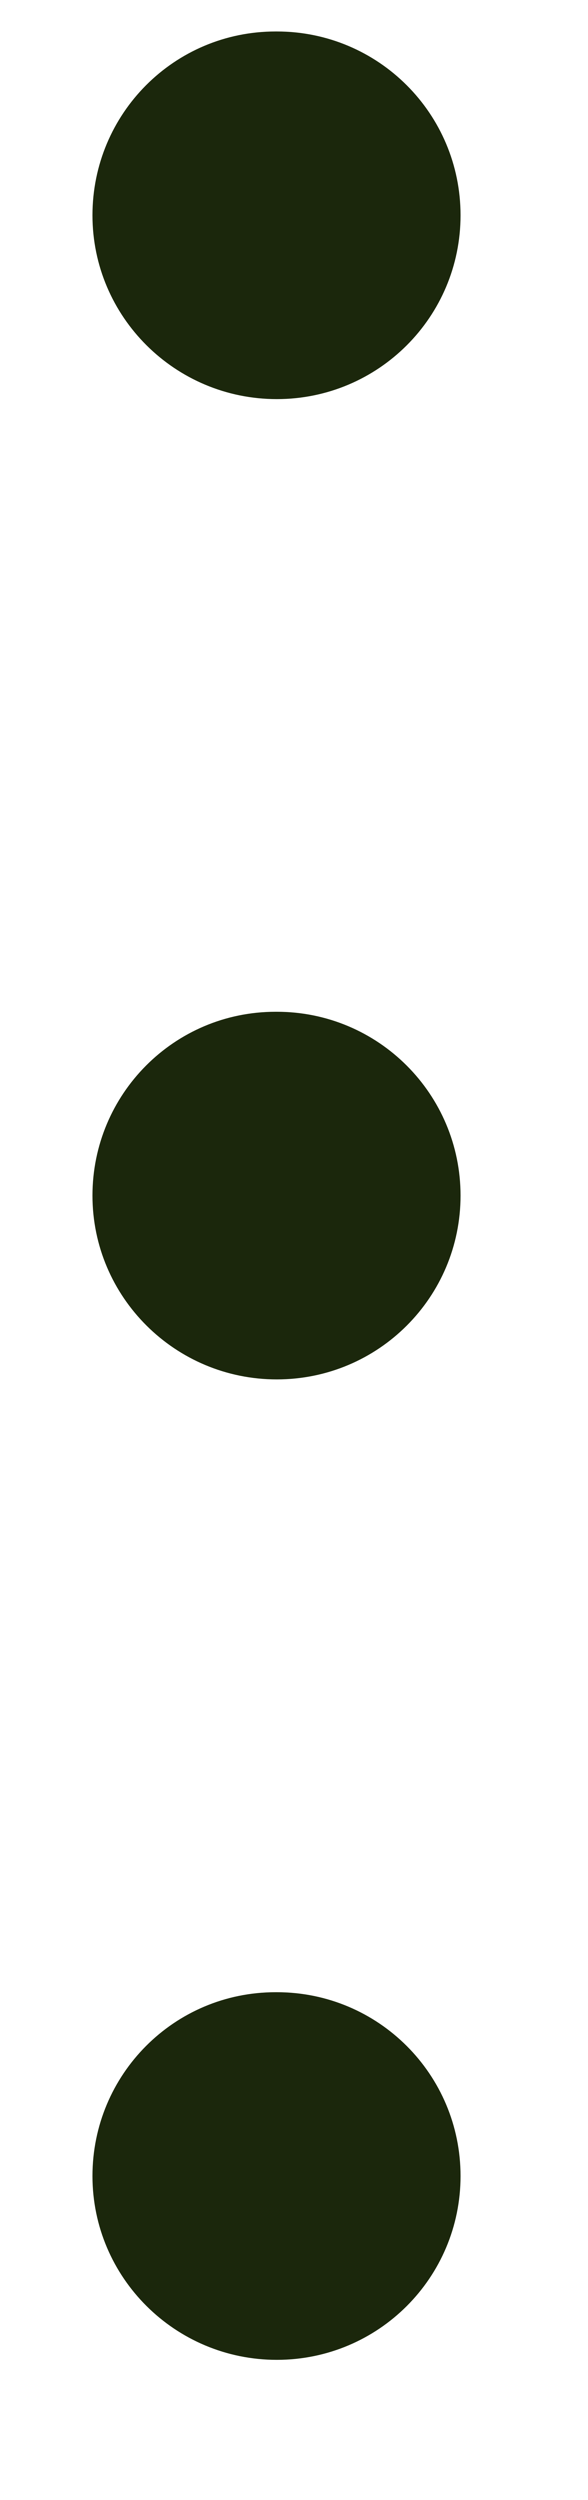 <svg width="4" height="17" viewBox="0 0 4 17" fill="none" xmlns="http://www.w3.org/2000/svg">
<path d="M1.883 2.714C1.192 2.714 0.629 2.155 0.629 1.464C0.629 0.773 1.185 0.214 1.875 0.214H1.883C2.574 0.214 3.133 0.773 3.133 1.464C3.133 2.155 2.574 2.714 1.883 2.714ZM3.133 8.13C3.133 7.44 2.574 6.88 1.883 6.88H1.875C1.185 6.88 0.629 7.44 0.629 8.13C0.629 8.821 1.192 9.38 1.883 9.38C2.574 9.38 3.133 8.821 3.133 8.13ZM3.133 14.797C3.133 14.106 2.574 13.547 1.883 13.547H1.875C1.185 13.547 0.629 14.106 0.629 14.797C0.629 15.488 1.192 16.047 1.883 16.047C2.574 16.047 3.133 15.488 3.133 14.797Z" fill="#1B270C"/>
</svg>
